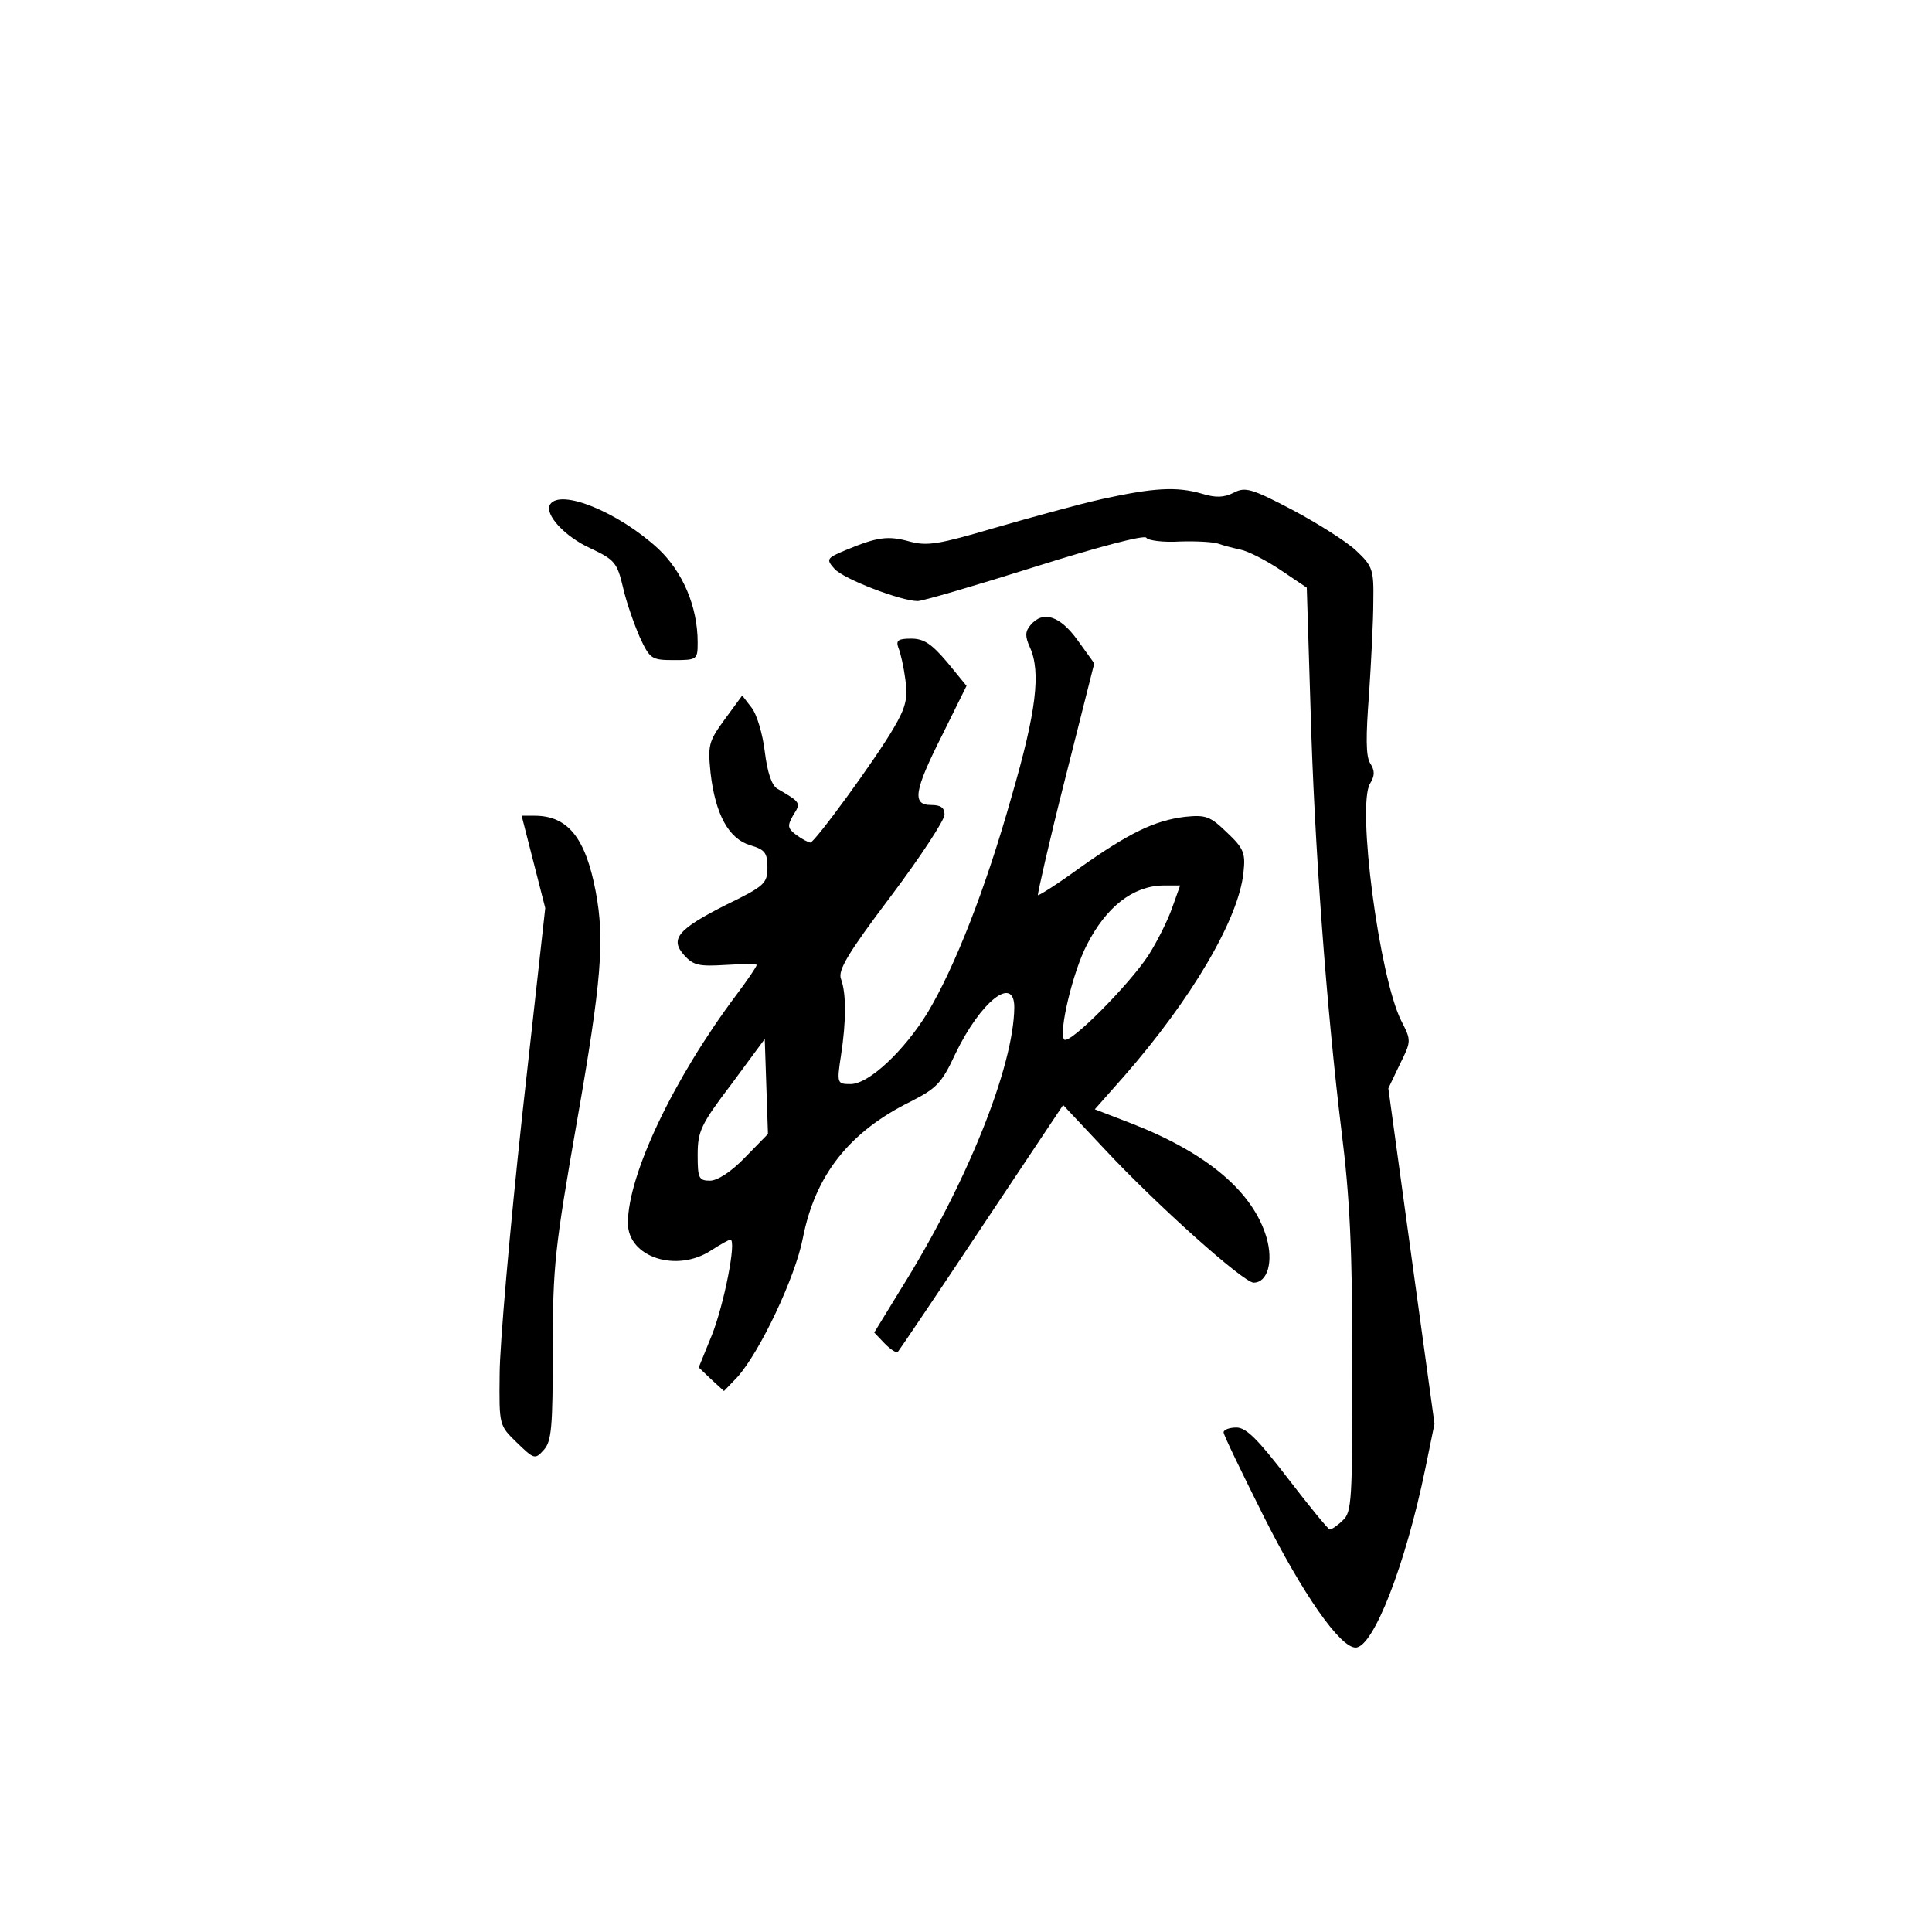 <?xml version="1.0" standalone="no"?>
<!DOCTYPE svg PUBLIC "-//W3C//DTD SVG 20010904//EN"
 "http://www.w3.org/TR/2001/REC-SVG-20010904/DTD/svg10.dtd">
<svg version="1.0" xmlns="http://www.w3.org/2000/svg"
 width="360pt" height="360pt" viewBox="0 0 360 360"
 preserveAspectRatio="xMidYMid meet">
<g transform="translate(0,360) scale(0.1,-0.1)"
fill="#000000" stroke="none">
<path d="M2053 2670 c-45 -10 -135 -35 -201 -54 -102 -30 -124 -34 -157 -25
-40 11 -59 9 -119 -16 -36 -15 -37 -17 -21 -35 17 -19 124 -60 155 -60 9 0
108 29 219 64 114 36 204 60 207 54 3 -5 31 -9 63 -7 31 1 63 -1 71 -4 8 -3
27 -8 41 -11 15 -3 48 -20 75 -38 l49 -33 7 -225 c7 -255 30 -561 58 -790 15
-119 20 -219 20 -431 0 -255 -1 -277 -18 -292 -10 -10 -21 -17 -24 -17 -3 0
-38 43 -78 95 -56 73 -78 95 -96 95 -13 0 -24 -4 -24 -9 0 -5 34 -75 75 -157
73 -145 142 -244 171 -244 33 0 93 154 130 334 l17 83 -43 312 -43 313 21 44
c22 44 22 45 3 82 -41 82 -83 402 -58 442 9 15 9 24 0 38 -8 13 -8 50 -2 128
4 60 8 138 8 173 1 59 -1 66 -32 95 -18 17 -72 51 -119 76 -76 40 -88 43 -109
32 -18 -9 -33 -10 -59 -2 -48 14 -91 11 -187 -10z"/>
<path d="M1025 2660 c-11 -18 27 -60 76 -82 44 -21 49 -26 60 -73 6 -27 21
-69 31 -92 19 -41 22 -43 64 -43 43 0 44 1 44 33 0 67 -28 132 -74 175 -74 68
-182 112 -201 82z"/>
<path d="M1920 2435 c-10 -12 -10 -21 -1 -41 21 -46 12 -120 -34 -278 -49
-174 -106 -318 -156 -402 -44 -72 -110 -134 -144 -134 -25 0 -26 1 -18 53 10
65 10 116 0 143 -6 16 13 48 93 154 55 73 100 142 100 152 0 13 -7 18 -25 18
-36 0 -32 26 21 131 l45 91 -36 44 c-29 34 -43 44 -67 44 -24 0 -29 -3 -24
-17 4 -9 10 -36 13 -59 5 -35 1 -52 -22 -91 -33 -57 -147 -213 -155 -213 -3 0
-15 6 -26 14 -17 13 -17 17 -6 37 15 23 14 24 -29 49 -11 6 -19 30 -24 70 -4
33 -15 70 -25 82 l-17 22 -33 -45 c-30 -41 -31 -48 -26 -99 9 -78 34 -123 74
-135 27 -8 32 -14 32 -41 0 -30 -5 -35 -77 -70 -91 -46 -105 -64 -78 -94 17
-19 28 -21 77 -18 32 2 58 2 58 0 0 -3 -17 -28 -38 -56 -117 -156 -202 -335
-202 -425 0 -64 91 -93 155 -51 17 11 33 20 36 20 12 0 -12 -122 -35 -179
l-24 -59 23 -22 24 -22 25 26 c42 47 108 186 122 259 23 117 86 198 202 255
47 24 57 34 82 88 47 98 110 148 110 87 -1 -110 -88 -328 -212 -526 l-49 -80
20 -21 c11 -11 22 -18 24 -15 2 2 73 107 156 232 l152 228 77 -82 c96 -103
259 -249 278 -249 26 0 37 39 24 84 -25 85 -110 157 -250 212 l-70 27 54 61
c126 144 214 293 223 380 4 36 1 45 -31 75 -31 30 -39 33 -78 29 -57 -7 -104
-30 -196 -95 -41 -30 -76 -52 -78 -51 -1 2 21 100 51 218 l54 214 -31 43 c-33
46 -65 56 -88 28z m264 -527 c-8 -23 -28 -63 -44 -88 -36 -55 -147 -167 -157
-157 -11 12 16 126 42 176 36 71 86 110 142 111 l32 0 -15 -42z m-796 -465
c-25 -26 -51 -43 -65 -43 -21 0 -23 5 -23 48 0 44 6 57 63 132 l62 84 3 -89 3
-88 -43 -44z"/>
<path d="M994 1994 l22 -86 -43 -387 c-23 -212 -42 -429 -42 -482 -1 -95 -1
-95 32 -127 32 -31 34 -32 50 -14 15 16 17 43 17 188 0 156 4 189 45 424 46
262 52 339 35 429 -19 100 -52 141 -114 141 l-24 0 22 -86z"/>
</g>
</svg>
